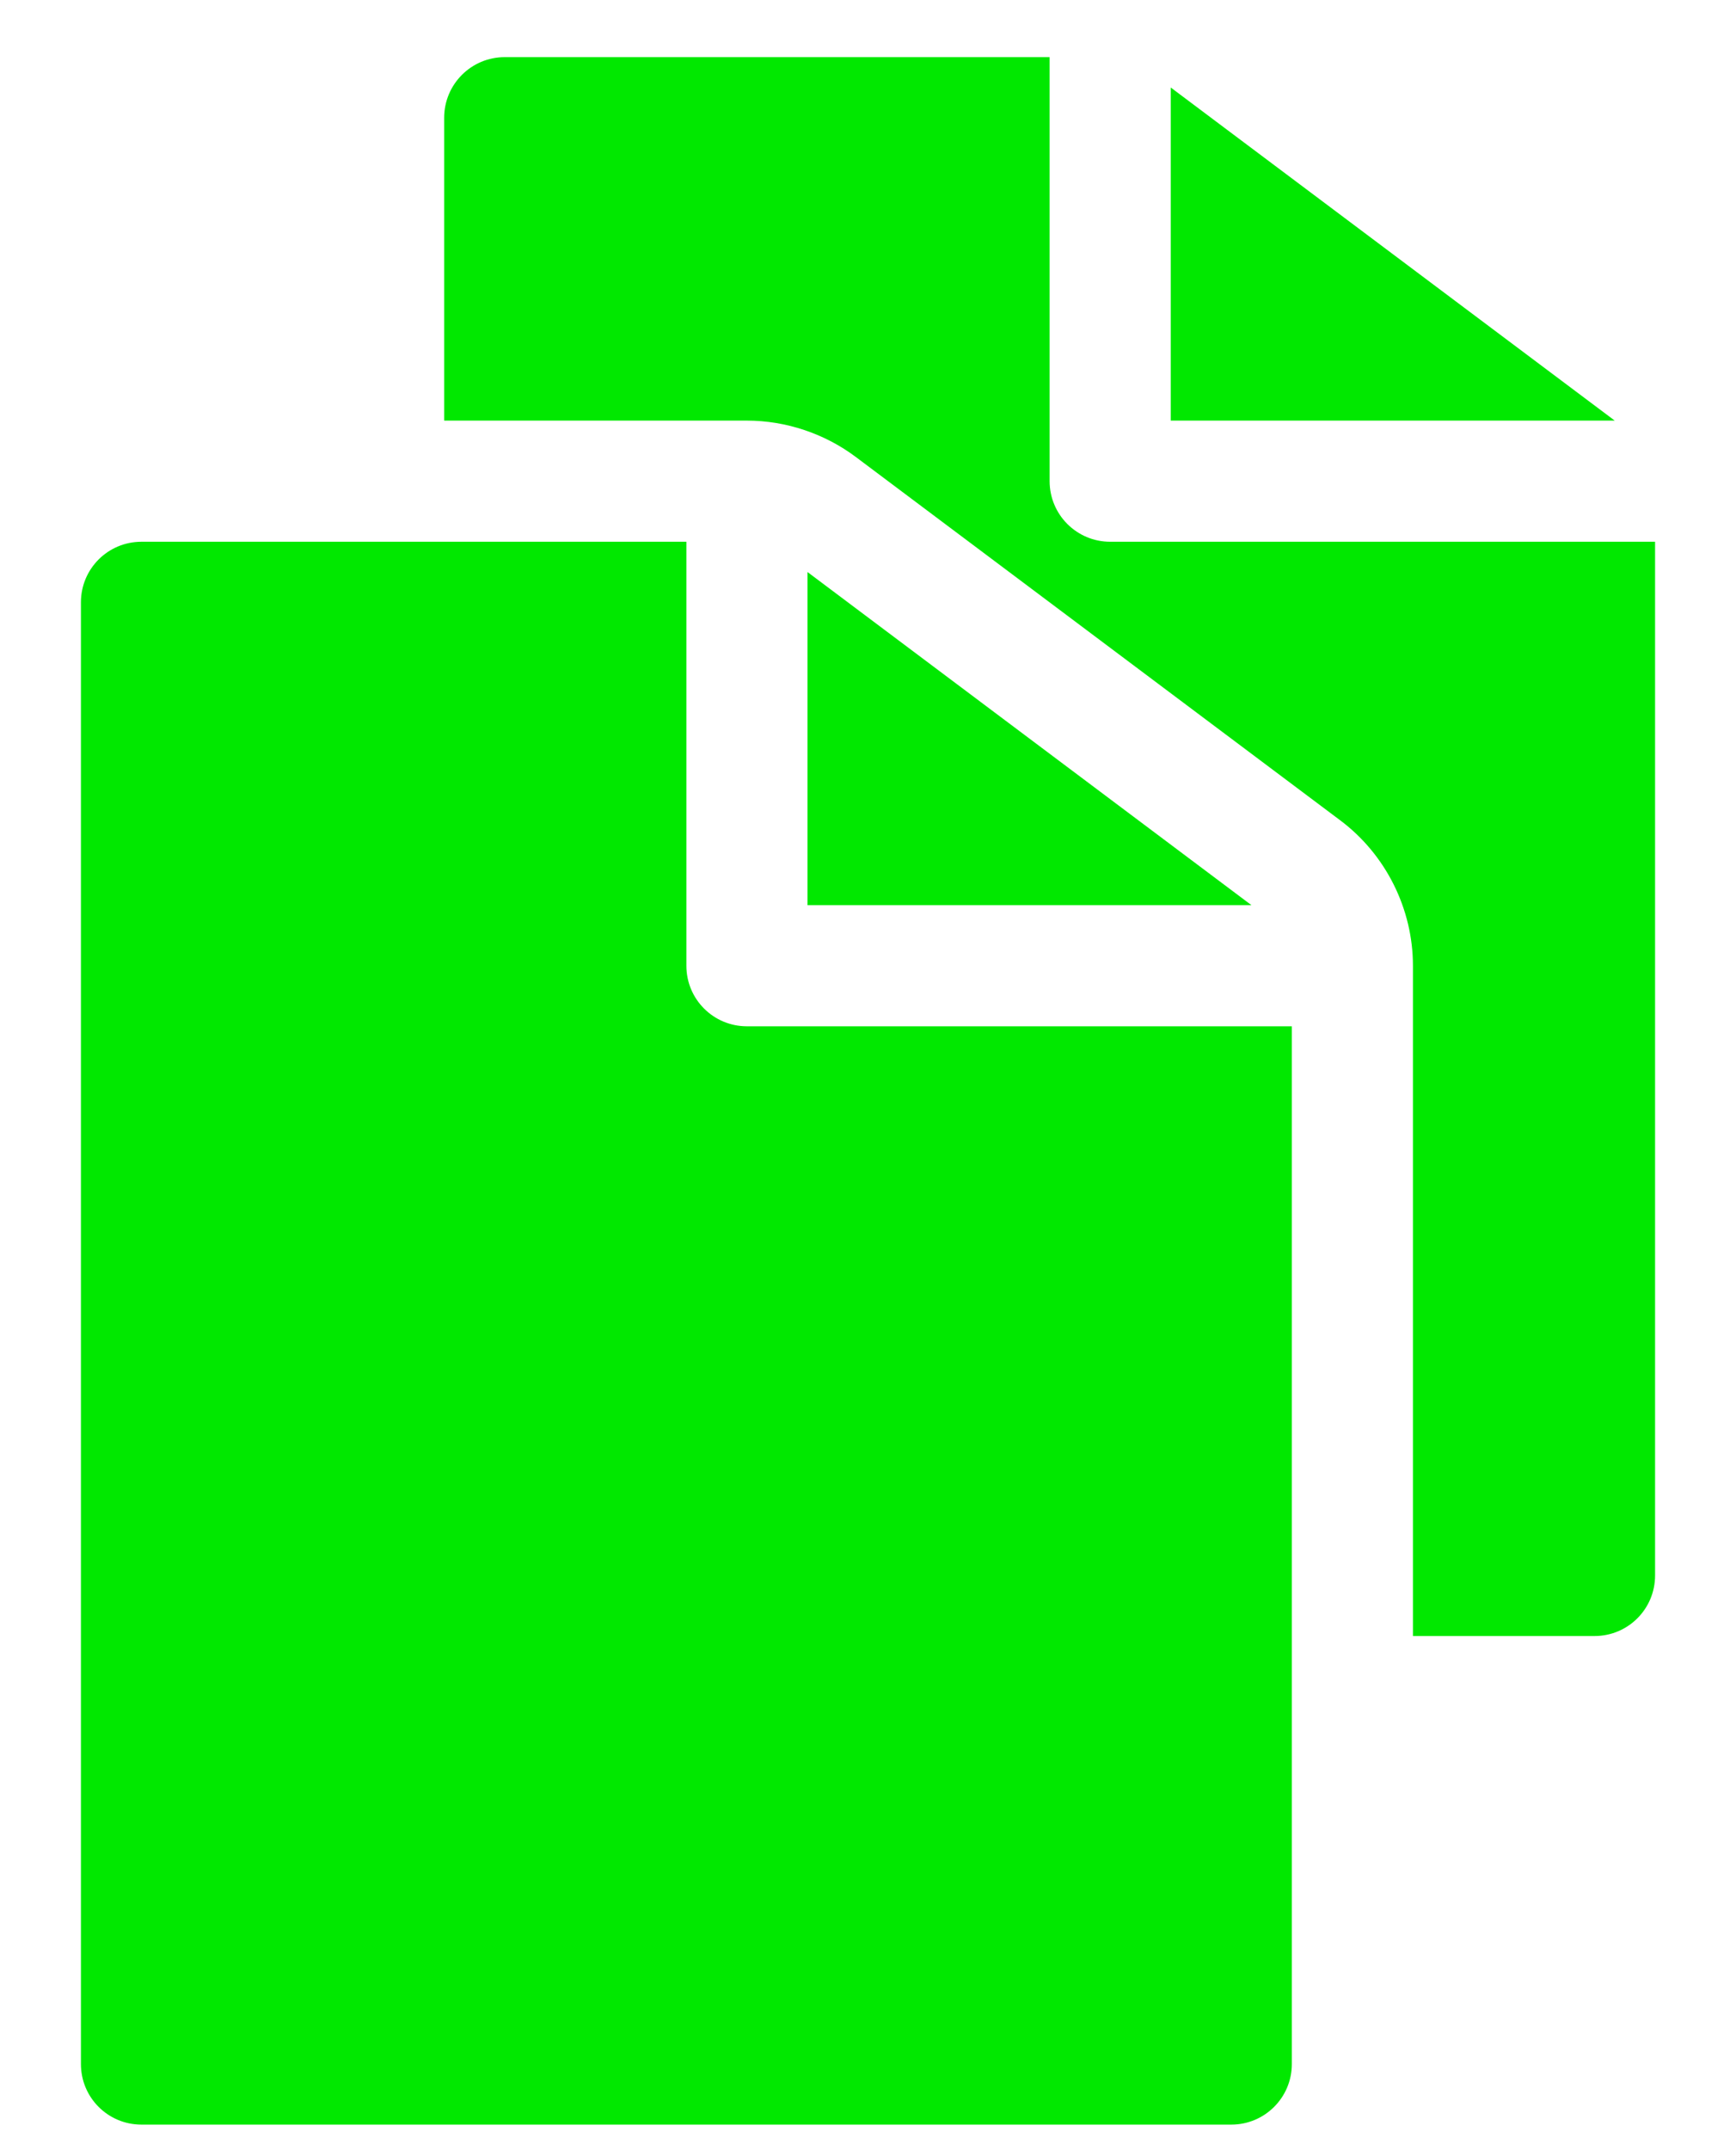 <svg width="21" height="26" viewBox="0 0 21 26" fill="none" xmlns="http://www.w3.org/2000/svg">
<path d="M9.768 10.945H15.138L9.768 6.917V10.945Z" fill="#01E800"/>
<path d="M1.711 25.691H14.895C15.299 25.691 15.627 25.364 15.627 24.959V12.41H9.035C8.63 12.41 8.303 12.083 8.303 11.678V6.551H1.711C1.306 6.551 0.979 6.878 0.979 7.283V24.959C0.979 25.364 1.306 25.691 1.711 25.691Z" fill="#01E800"/>
<path d="M20.021 19.051V6.551H13.43C13.025 6.551 12.697 6.223 12.697 5.818V0.691H6.105C5.701 0.691 5.373 1.019 5.373 1.424V5.086H9.035C9.508 5.086 9.976 5.243 10.354 5.527L16.213 9.92C16.763 10.332 17.092 10.989 17.092 11.678V19.783H19.289C19.694 19.783 20.021 19.456 20.021 19.051Z" fill="#01E800"/>
<path d="M14.162 5.086H19.533L14.162 1.058V5.086Z" fill="#01E800"/>
</svg>
